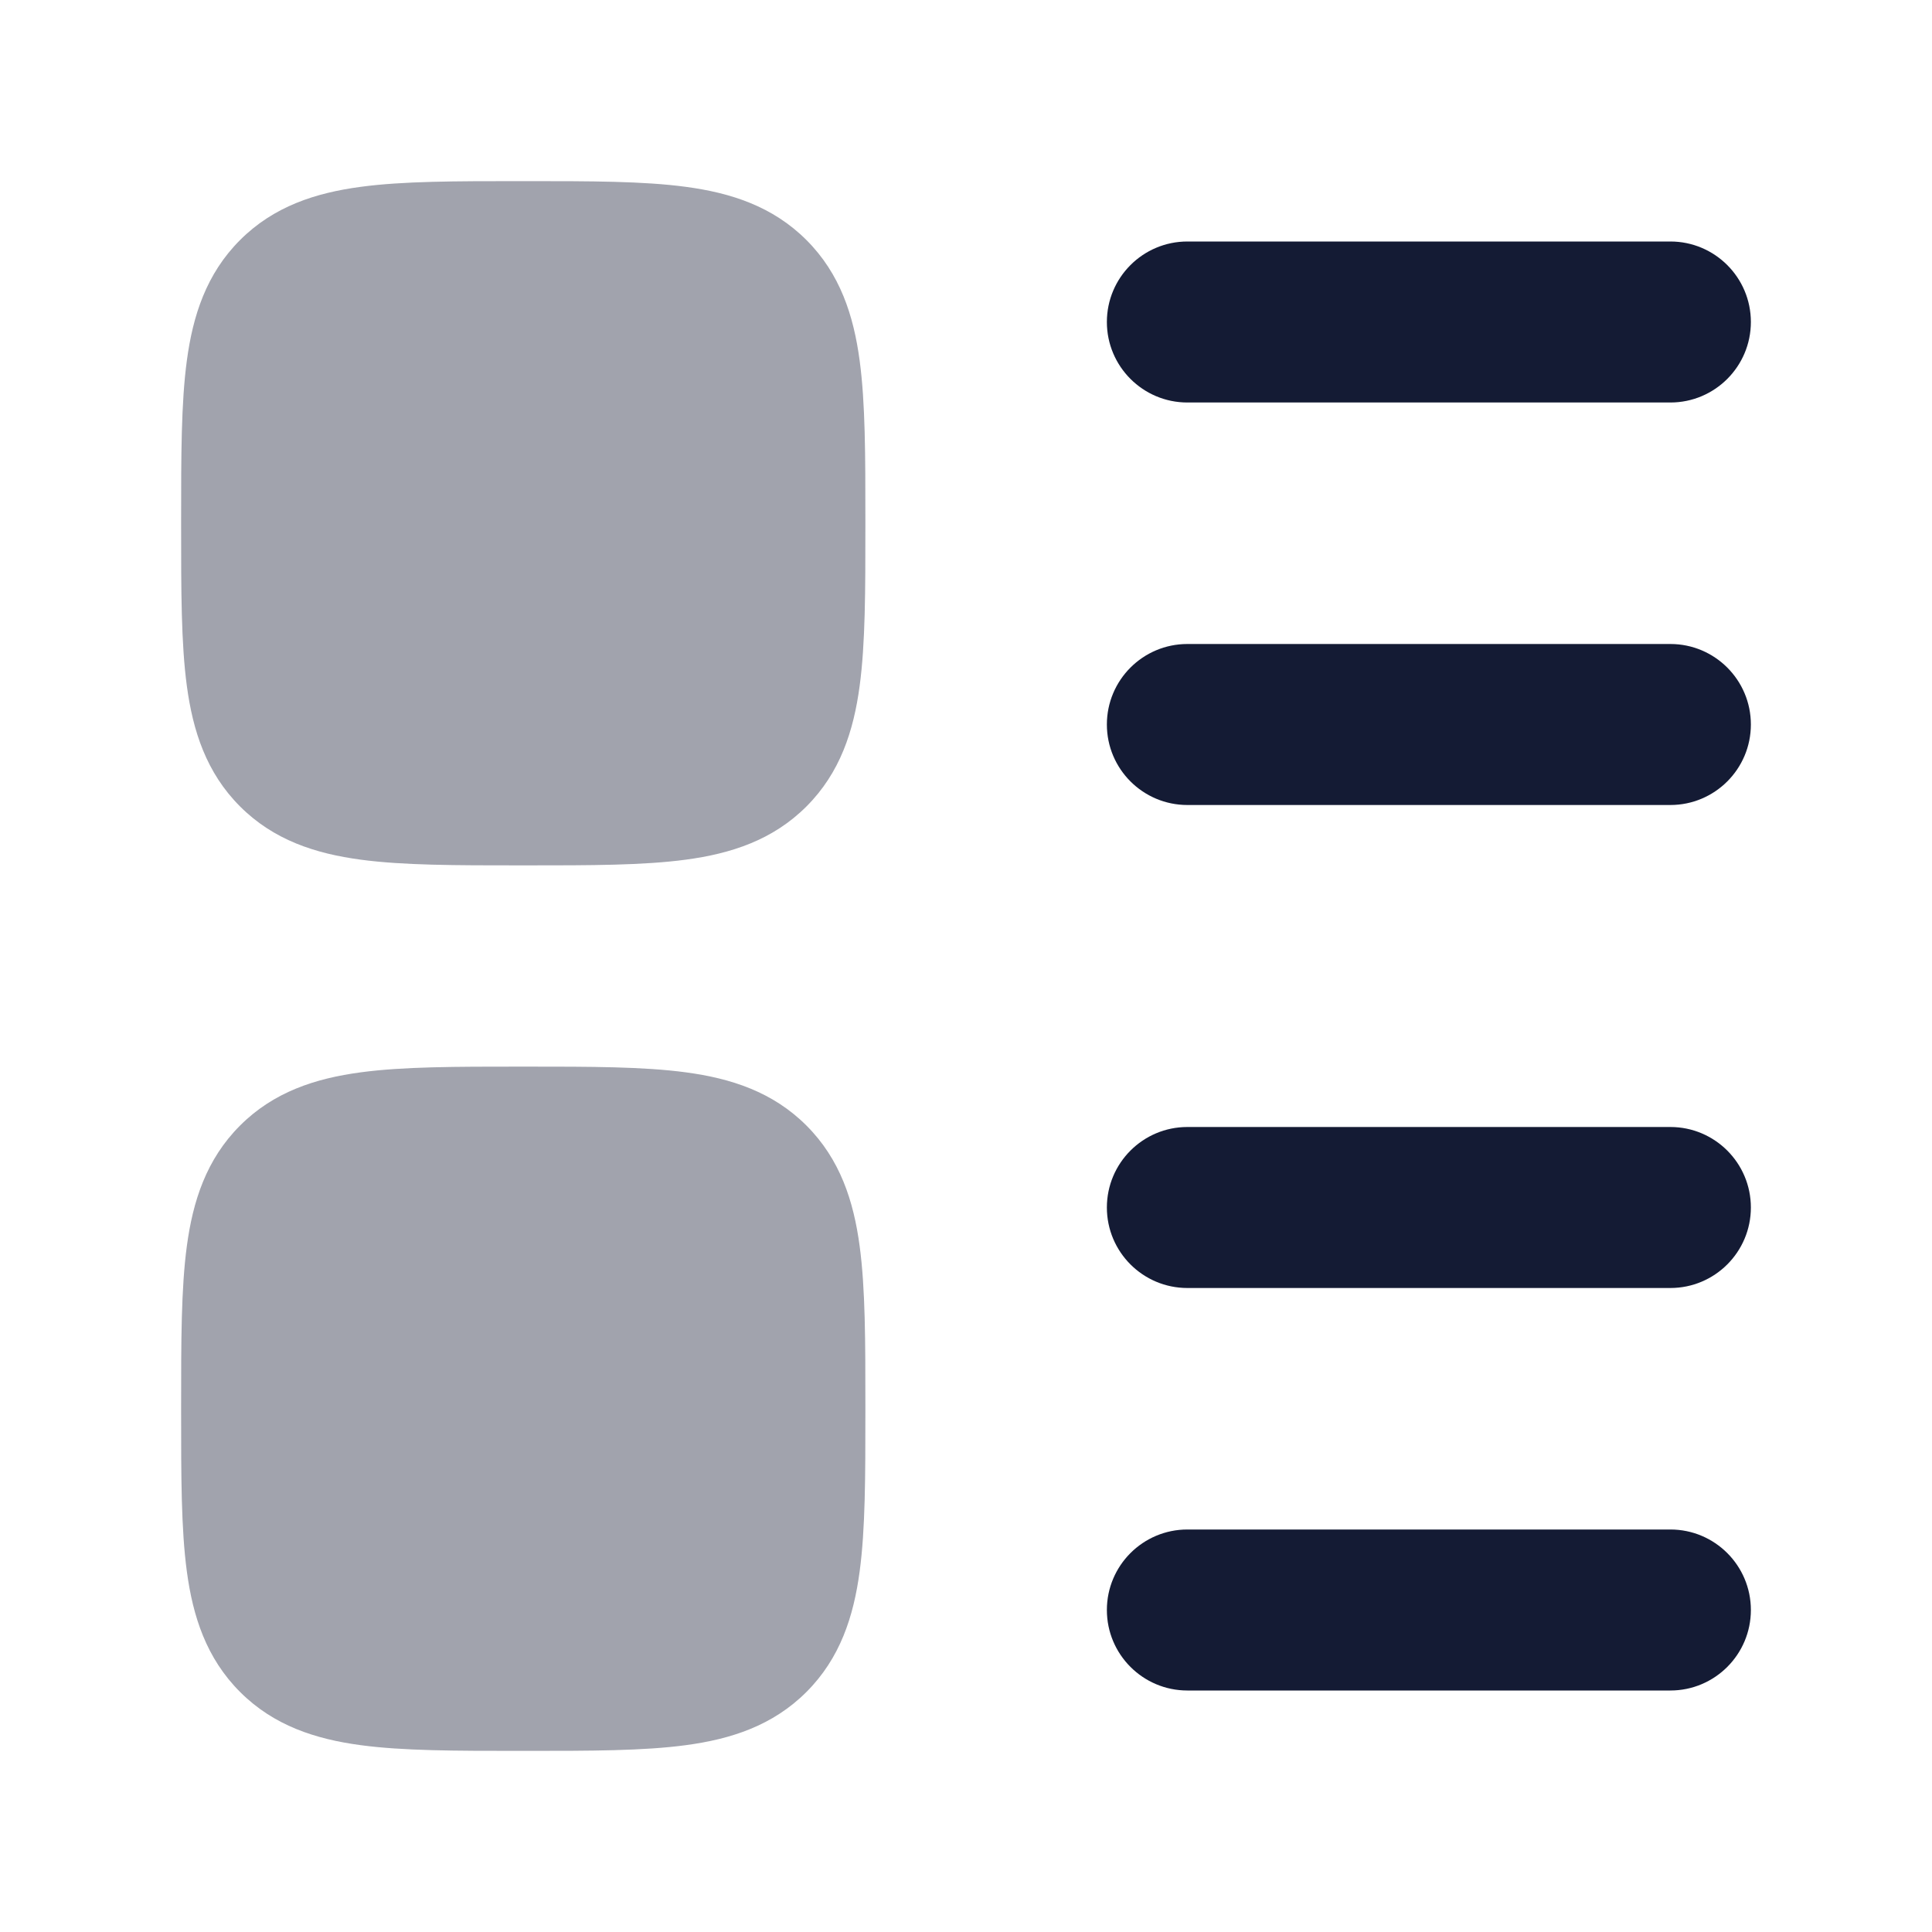 <svg width="24" height="24" viewBox="0 0 24 24" fill="none" xmlns="http://www.w3.org/2000/svg">
<path opacity="0.4" d="M6.449 2.25L6.5 2.25L6.551 2.25H6.551C7.332 2.25 7.993 2.25 8.52 2.321C9.08 2.396 9.599 2.563 10.018 2.982C10.437 3.401 10.604 3.92 10.679 4.48C10.75 5.007 10.75 5.668 10.75 6.449V6.449V6.551V6.551C10.75 7.332 10.75 7.993 10.679 8.52C10.604 9.08 10.437 9.599 10.018 10.018C9.599 10.437 9.08 10.604 8.52 10.679C7.993 10.75 7.332 10.75 6.551 10.75H6.551H6.449H6.449C5.668 10.75 5.007 10.75 4.48 10.679C3.92 10.604 3.401 10.437 2.982 10.018C2.563 9.599 2.396 9.08 2.321 8.52C2.25 7.993 2.25 7.332 2.25 6.551V6.551L2.25 6.5L2.25 6.449V6.449C2.25 5.668 2.25 5.007 2.321 4.48C2.396 3.92 2.563 3.401 2.982 2.982C3.401 2.563 3.92 2.396 4.48 2.321C5.007 2.25 5.668 2.25 6.449 2.25H6.449Z" fill="#141B34"/>
<path opacity="0.4" d="M6.449 13.25L6.5 13.25L6.551 13.25H6.551C7.332 13.25 7.993 13.25 8.52 13.321C9.08 13.396 9.599 13.563 10.018 13.982C10.437 14.401 10.604 14.92 10.679 15.48C10.75 16.007 10.75 16.668 10.75 17.449V17.449V17.551V17.551C10.75 18.332 10.75 18.993 10.679 19.52C10.604 20.08 10.437 20.599 10.018 21.018C9.599 21.437 9.08 21.604 8.52 21.679C7.993 21.75 7.332 21.75 6.551 21.75H6.551H6.449H6.449C5.668 21.75 5.007 21.75 4.48 21.679C3.92 21.604 3.401 21.437 2.982 21.018C2.563 20.599 2.396 20.08 2.321 19.52C2.25 18.993 2.25 18.332 2.25 17.551V17.551L2.25 17.5L2.25 17.449V17.449C2.25 16.668 2.25 16.007 2.321 15.48C2.396 14.92 2.563 14.401 2.982 13.982C3.401 13.563 3.92 13.396 4.48 13.321C5.007 13.25 5.668 13.25 6.449 13.25H6.449Z" fill="#141B34"/>
<path fill-rule="evenodd" clip-rule="evenodd" d="M13.75 4C13.75 3.448 14.198 3 14.75 3H20.75C21.302 3 21.75 3.448 21.75 4C21.75 4.552 21.302 5 20.75 5H14.75C14.198 5 13.75 4.552 13.75 4ZM13.75 9C13.75 8.448 14.198 8 14.75 8H20.75C21.302 8 21.75 8.448 21.75 9C21.75 9.552 21.302 10 20.75 10H14.75C14.198 10 13.75 9.552 13.75 9ZM13.75 15C13.75 14.448 14.198 14 14.75 14H20.75C21.302 14 21.75 14.448 21.75 15C21.75 15.552 21.302 16 20.75 16H14.75C14.198 16 13.75 15.552 13.75 15ZM13.75 20C13.75 19.448 14.198 19 14.75 19H20.75C21.302 19 21.75 19.448 21.75 20C21.75 20.552 21.302 21 20.75 21H14.75C14.198 21 13.75 20.552 13.75 20Z" fill="#141B34"/>
</svg>
